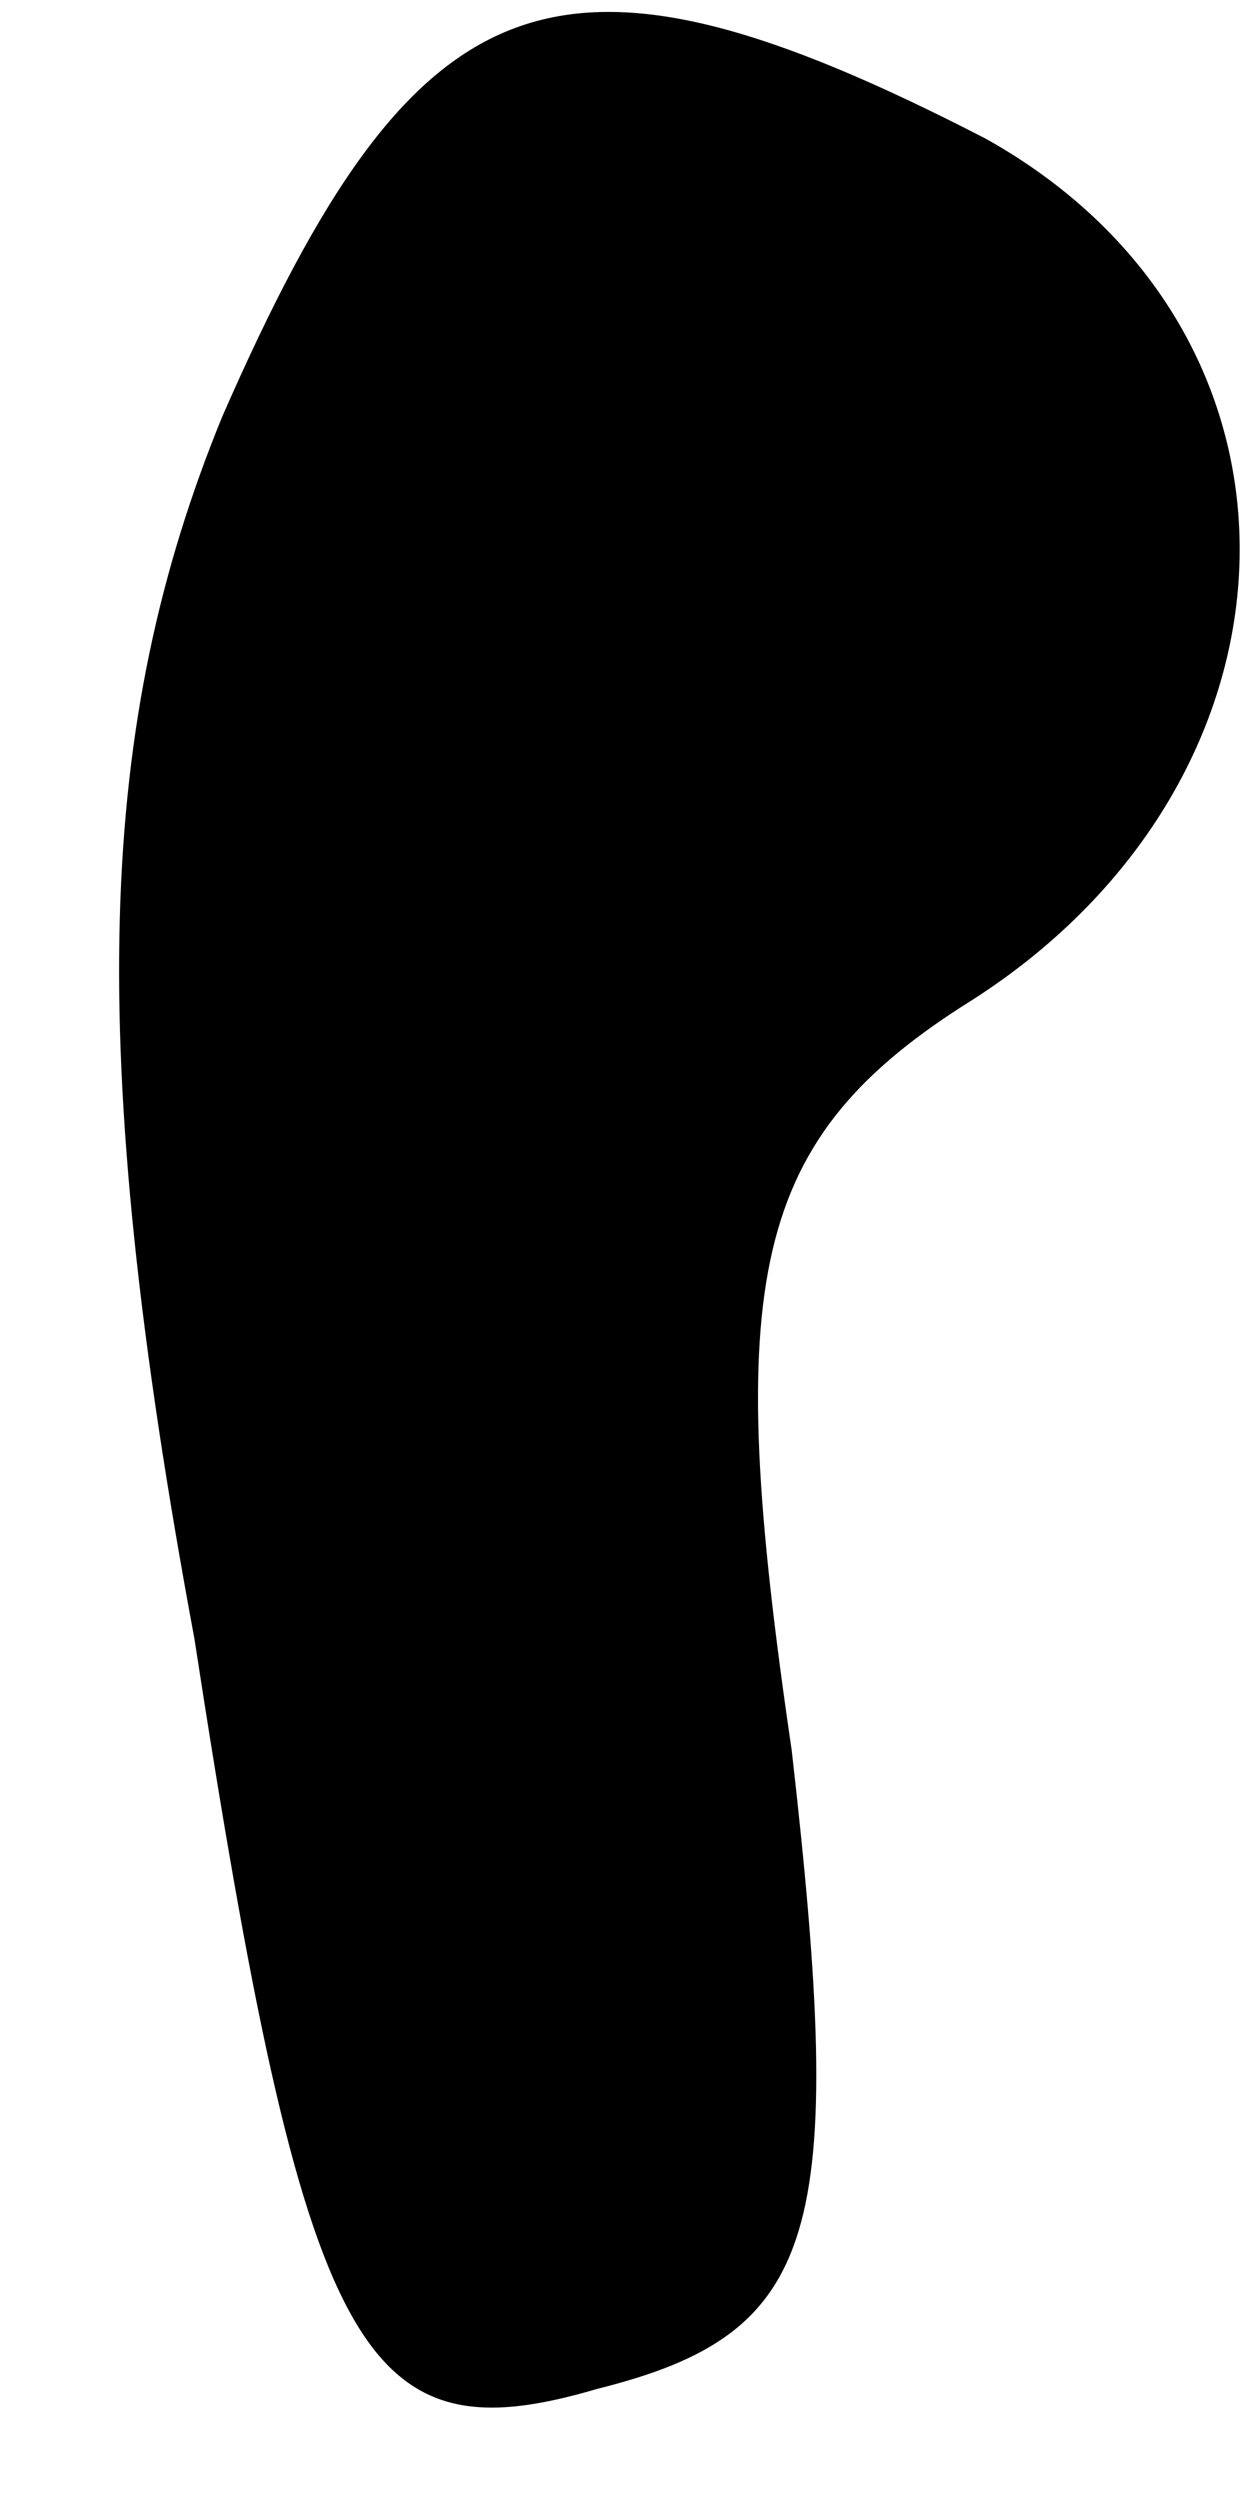 <?xml version="1.0" standalone="no"?>
<!DOCTYPE svg PUBLIC "-//W3C//DTD SVG 20010904//EN"
 "http://www.w3.org/TR/2001/REC-SVG-20010904/DTD/svg10.dtd">
<svg version="1.0" xmlns="http://www.w3.org/2000/svg"
 width="9pt" height="18pt" viewBox="0 0 9 18"
 preserveAspectRatio="xMidYMid meet">
<g transform="translate(0,18) scale(0.1,-0.1)"
fill="#000000" stroke="none">
<path fill="#000000" stroke="none" d="M16 150 c-9 -22 -10 -45 -2 -88 8 -52
12 -59 29 -54 16 4 18 11 14 46 -5 34 -3 44 13 54 25 16 26 48 1 62 -31 16
-41 12 -55 -20z"/>
</g>
</svg>
